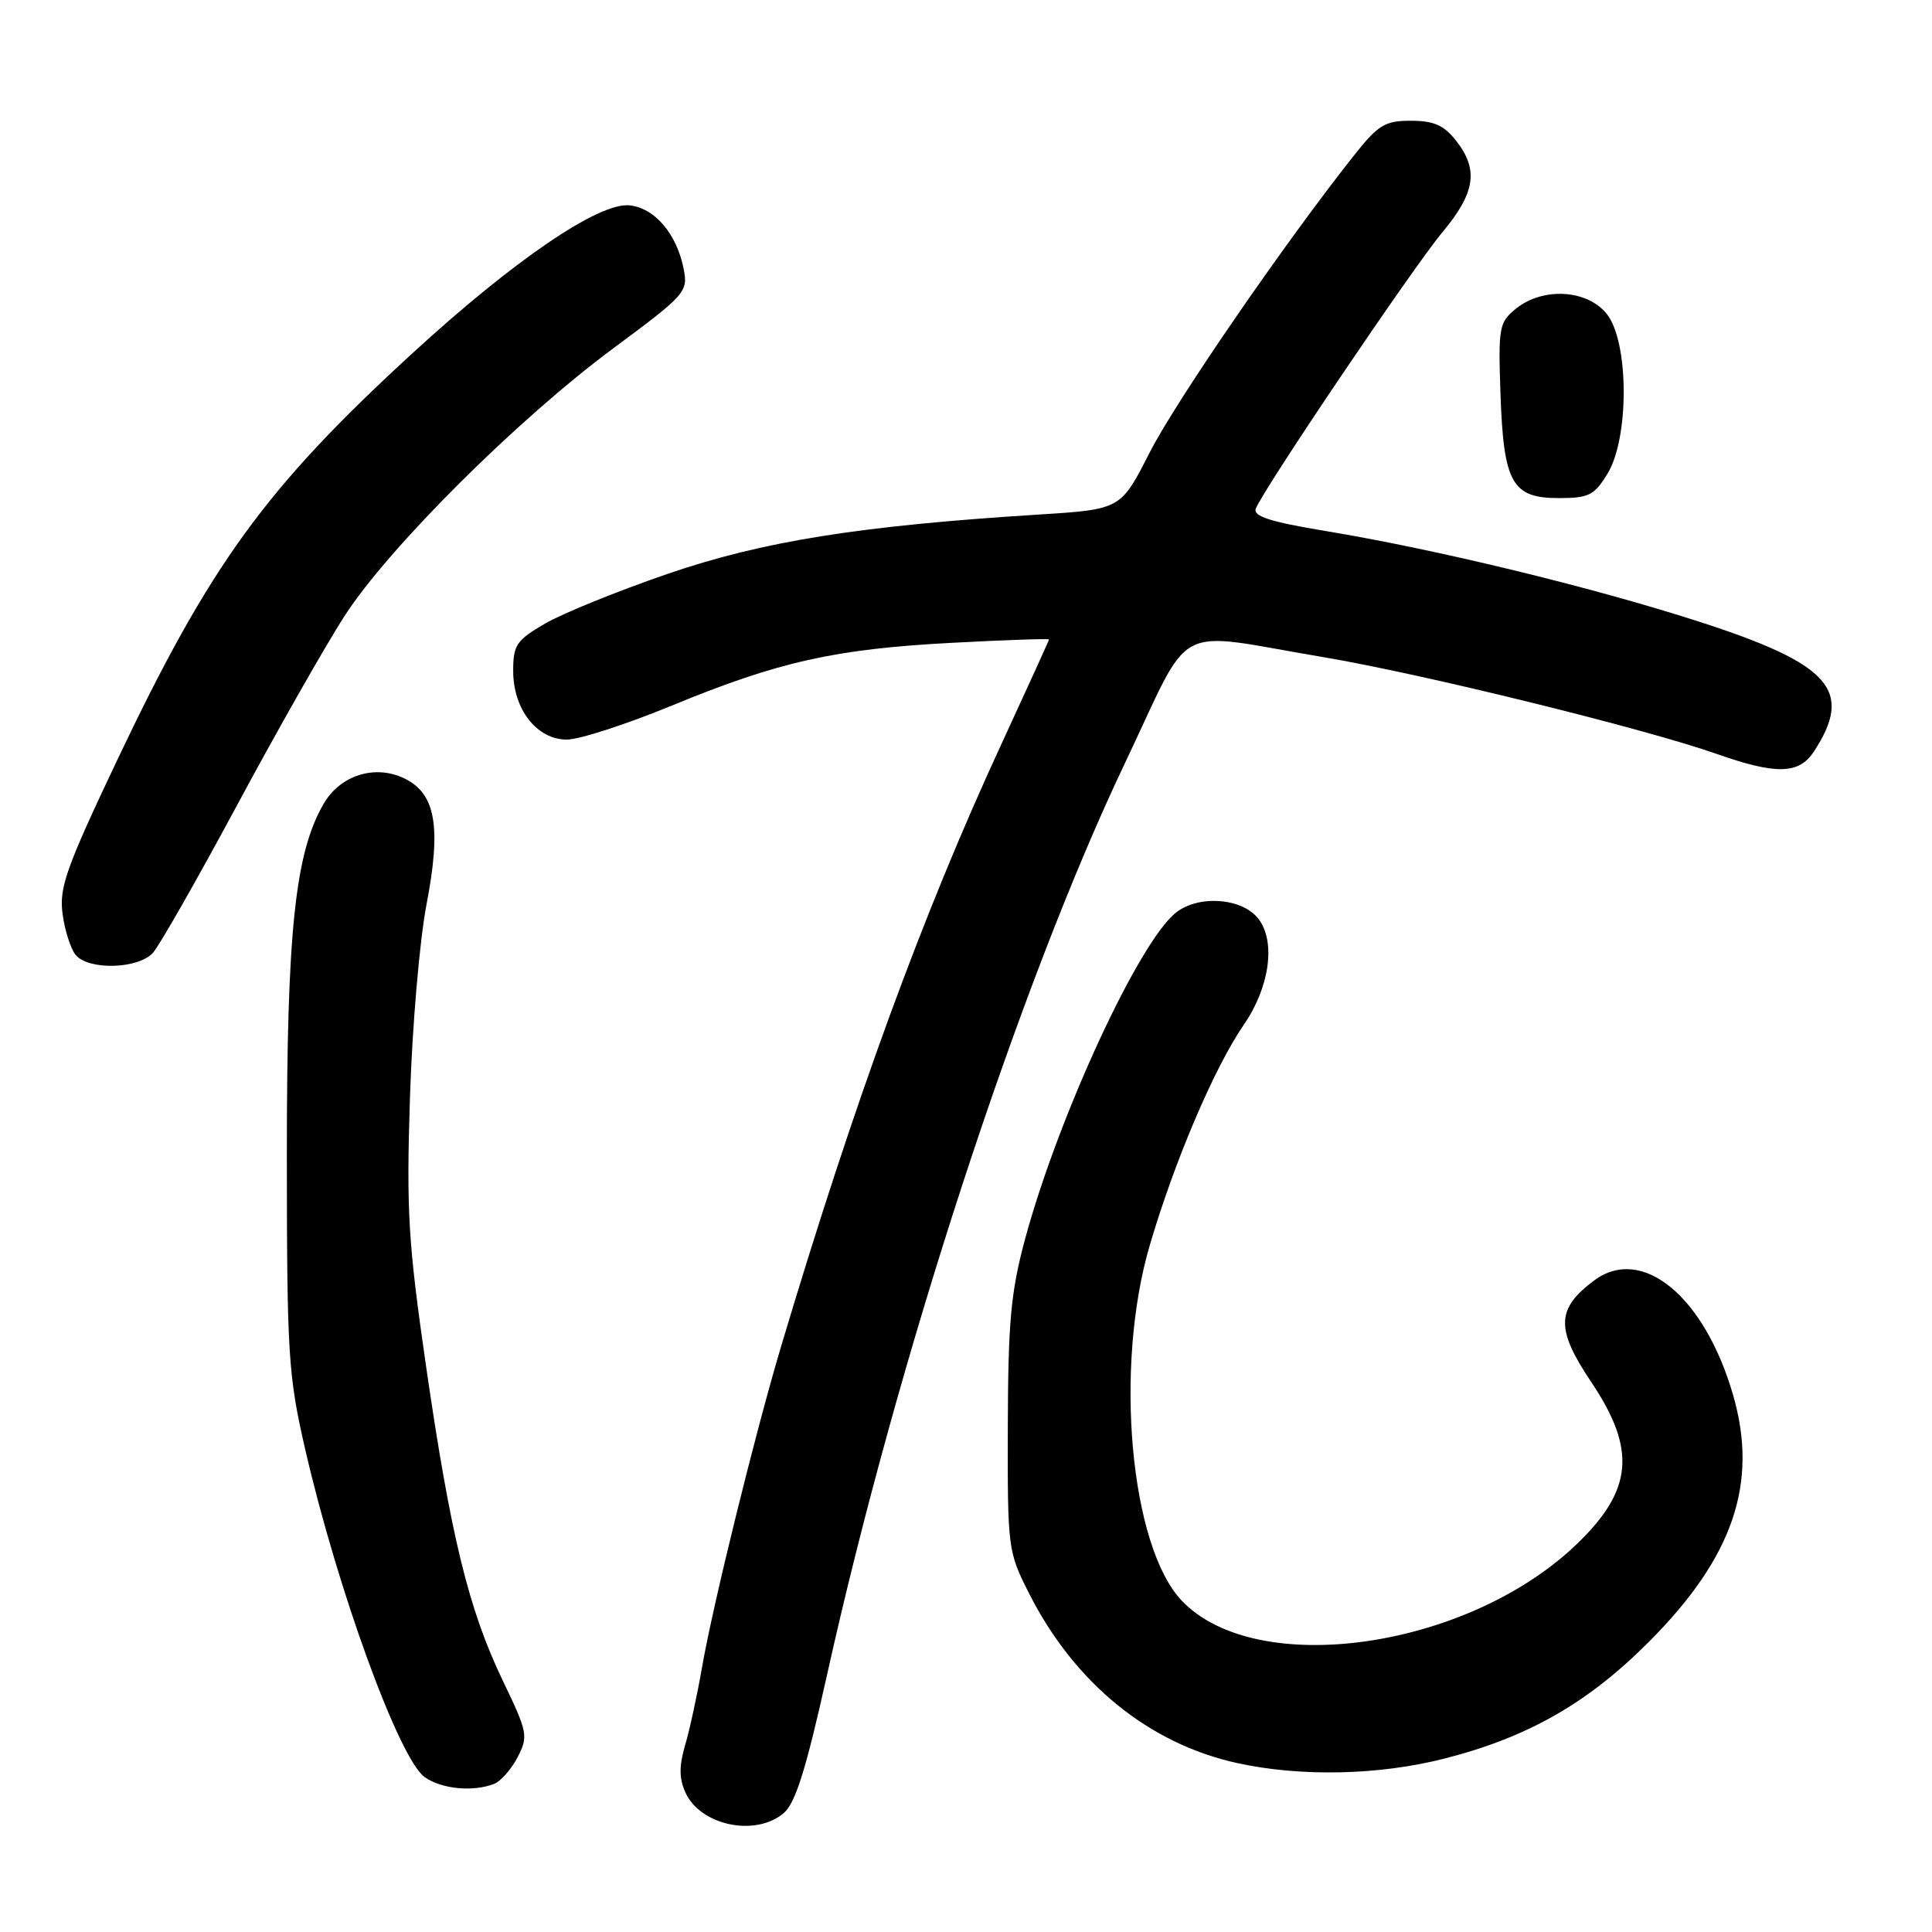<?xml version="1.0" encoding="UTF-8" standalone="no"?>
<!DOCTYPE svg PUBLIC "-//W3C//DTD SVG 1.1//EN" "http://www.w3.org/Graphics/SVG/1.1/DTD/svg11.dtd" >
<svg xmlns="http://www.w3.org/2000/svg" xmlns:xlink="http://www.w3.org/1999/xlink" version="1.1" viewBox="0 0 256 256">
 <g >
 <path fill="currentColor"
d=" M 103.84 240.25 C 105.40 238.93 106.80 234.45 109.57 222.00 C 118.89 180.02 135.07 130.51 149.05 101.14 C 158.20 81.93 154.96 83.66 175.38 87.08 C 188.34 89.26 217.95 96.54 227.47 99.90 C 235.34 102.67 238.37 102.60 240.34 99.60 C 245.67 91.47 242.57 87.99 225.00 82.33 C 210.88 77.78 190.26 72.78 175.69 70.37 C 168.33 69.15 166.01 68.41 166.40 67.40 C 167.38 64.84 187.20 35.48 191.09 30.82 C 195.50 25.54 195.96 22.49 192.93 18.63 C 191.32 16.59 189.98 16.00 186.95 16.00 C 183.48 16.00 182.62 16.53 179.27 20.77 C 169.97 32.55 155.77 53.21 152.30 60.03 C 148.50 67.50 148.50 67.50 137.50 68.19 C 113.81 69.68 101.01 71.73 88.47 76.04 C 81.88 78.30 74.59 81.26 72.25 82.61 C 68.42 84.84 68.00 85.46 68.00 88.91 C 68.00 93.99 71.14 98.00 75.11 98.00 C 76.75 98.00 83.01 95.97 89.03 93.49 C 103.18 87.66 110.64 85.99 126.25 85.17 C 133.26 84.80 139.00 84.60 139.00 84.73 C 139.00 84.85 136.13 91.15 132.63 98.73 C 122.28 121.11 113.14 146.10 103.51 178.37 C 100.05 189.96 94.43 212.78 93.01 221.00 C 92.39 224.57 91.39 229.19 90.78 231.25 C 89.97 234.03 89.98 235.66 90.83 237.53 C 92.82 241.90 100.11 243.42 103.84 240.25 Z  M 65.46 236.38 C 66.35 236.04 67.75 234.44 68.59 232.83 C 70.02 230.06 69.92 229.55 66.63 222.71 C 62.09 213.26 59.71 203.50 56.45 181.00 C 54.09 164.69 53.84 160.49 54.32 145.50 C 54.61 136.15 55.60 124.64 56.50 119.93 C 58.50 109.53 57.74 105.16 53.57 103.14 C 49.69 101.26 45.06 102.72 42.87 106.53 C 39.08 113.09 38.00 123.49 38.01 153.21 C 38.02 179.54 38.19 182.23 40.43 192.00 C 44.73 210.69 52.91 233.13 56.29 235.49 C 58.53 237.06 62.65 237.46 65.46 236.38 Z  M 191.40 233.02 C 202.48 230.19 210.40 225.67 218.51 217.53 C 229.68 206.33 233.03 196.48 229.63 184.80 C 225.84 171.75 217.57 164.95 211.23 169.67 C 206.20 173.42 206.12 176.08 210.83 183.10 C 216.88 192.11 216.38 197.48 208.84 204.69 C 194.35 218.52 166.54 222.48 156.62 212.13 C 149.75 204.96 147.60 181.17 152.35 165.00 C 155.65 153.78 160.92 141.43 164.84 135.74 C 168.24 130.78 169.07 124.77 166.75 121.75 C 164.62 118.98 158.85 118.54 155.83 120.92 C 150.92 124.78 140.23 147.91 135.83 164.17 C 133.94 171.18 133.58 175.11 133.54 189.00 C 133.50 205.21 133.55 205.60 136.36 211.14 C 142.39 223.05 152.25 231.07 164.00 233.63 C 172.40 235.46 182.76 235.23 191.40 233.02 Z  M 20.27 126.25 C 21.13 125.29 26.16 116.46 31.44 106.64 C 36.72 96.82 43.11 85.57 45.64 81.64 C 51.49 72.57 68.60 55.53 81.35 46.09 C 90.85 39.05 91.18 38.67 90.59 35.64 C 89.68 30.99 86.74 27.54 83.40 27.21 C 79.35 26.81 68.18 34.41 54.79 46.68 C 35.18 64.66 27.85 74.76 15.49 100.80 C 8.76 114.99 7.82 117.63 8.29 121.09 C 8.58 123.29 9.37 125.74 10.03 126.54 C 11.74 128.59 18.32 128.41 20.27 126.25 Z  M 213.01 62.75 C 215.90 58.01 215.85 45.35 212.93 41.63 C 210.35 38.36 204.45 38.00 200.86 40.91 C 198.64 42.71 198.52 43.36 198.82 52.16 C 199.23 64.00 200.34 66.00 206.54 66.00 C 210.53 66.00 211.25 65.64 213.01 62.75 Z "/>
</g>
</svg>